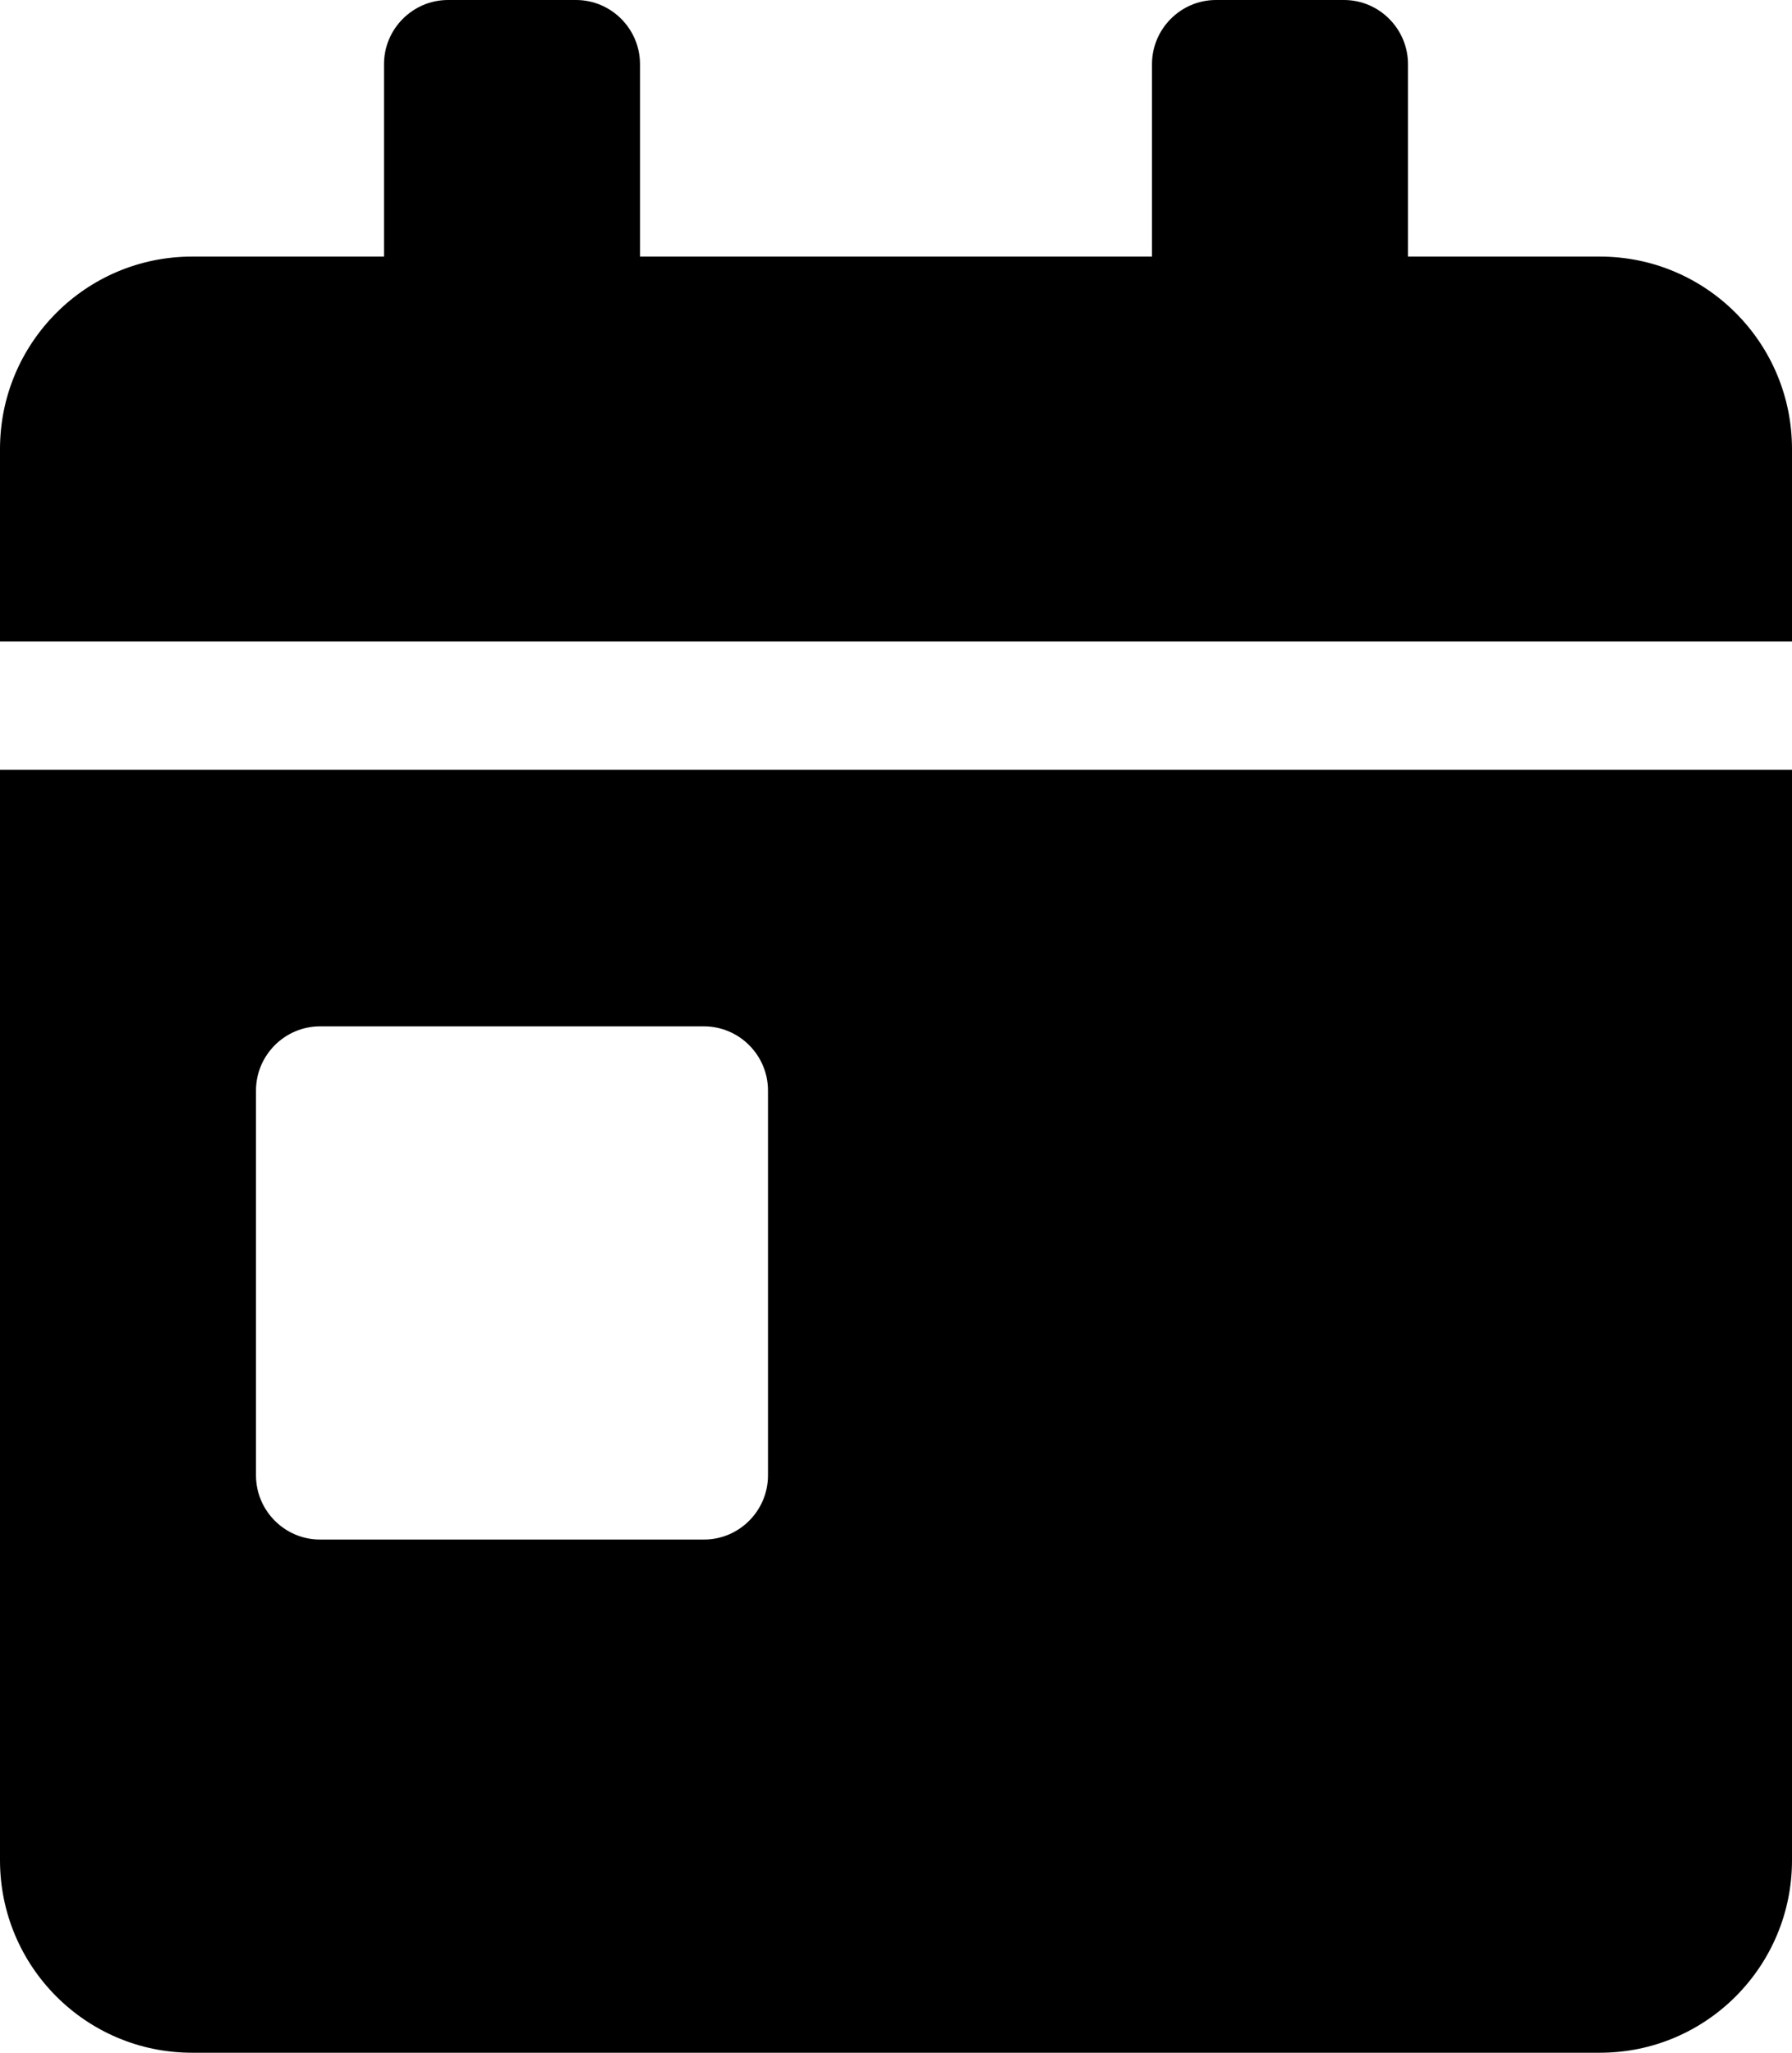 <svg width="55" height="63" viewBox="0 0 55 63" fill="none" xmlns="http://www.w3.org/2000/svg">
<path d="M0 57.094C0 60.355 2.64 63 5.893 63H49.107C52.361 63 55 60.355 55 57.094V23.625H0V57.094ZM7.857 33.469C7.857 32.386 8.741 31.5 9.821 31.5H21.607C22.688 31.5 23.571 32.386 23.571 33.469V45.281C23.571 46.364 22.688 47.25 21.607 47.25H9.821C8.741 47.25 7.857 46.364 7.857 45.281V33.469ZM49.107 7.875H43.214V1.969C43.214 0.886 42.33 0 41.25 0H37.321C36.241 0 35.357 0.886 35.357 1.969V7.875H19.643V1.969C19.643 0.886 18.759 0 17.679 0H13.75C12.67 0 11.786 0.886 11.786 1.969V7.875H5.893C2.64 7.875 0 10.521 0 13.781V19.688H55V13.781C55 10.521 52.361 7.875 49.107 7.875Z" fill="black"/>
</svg>
